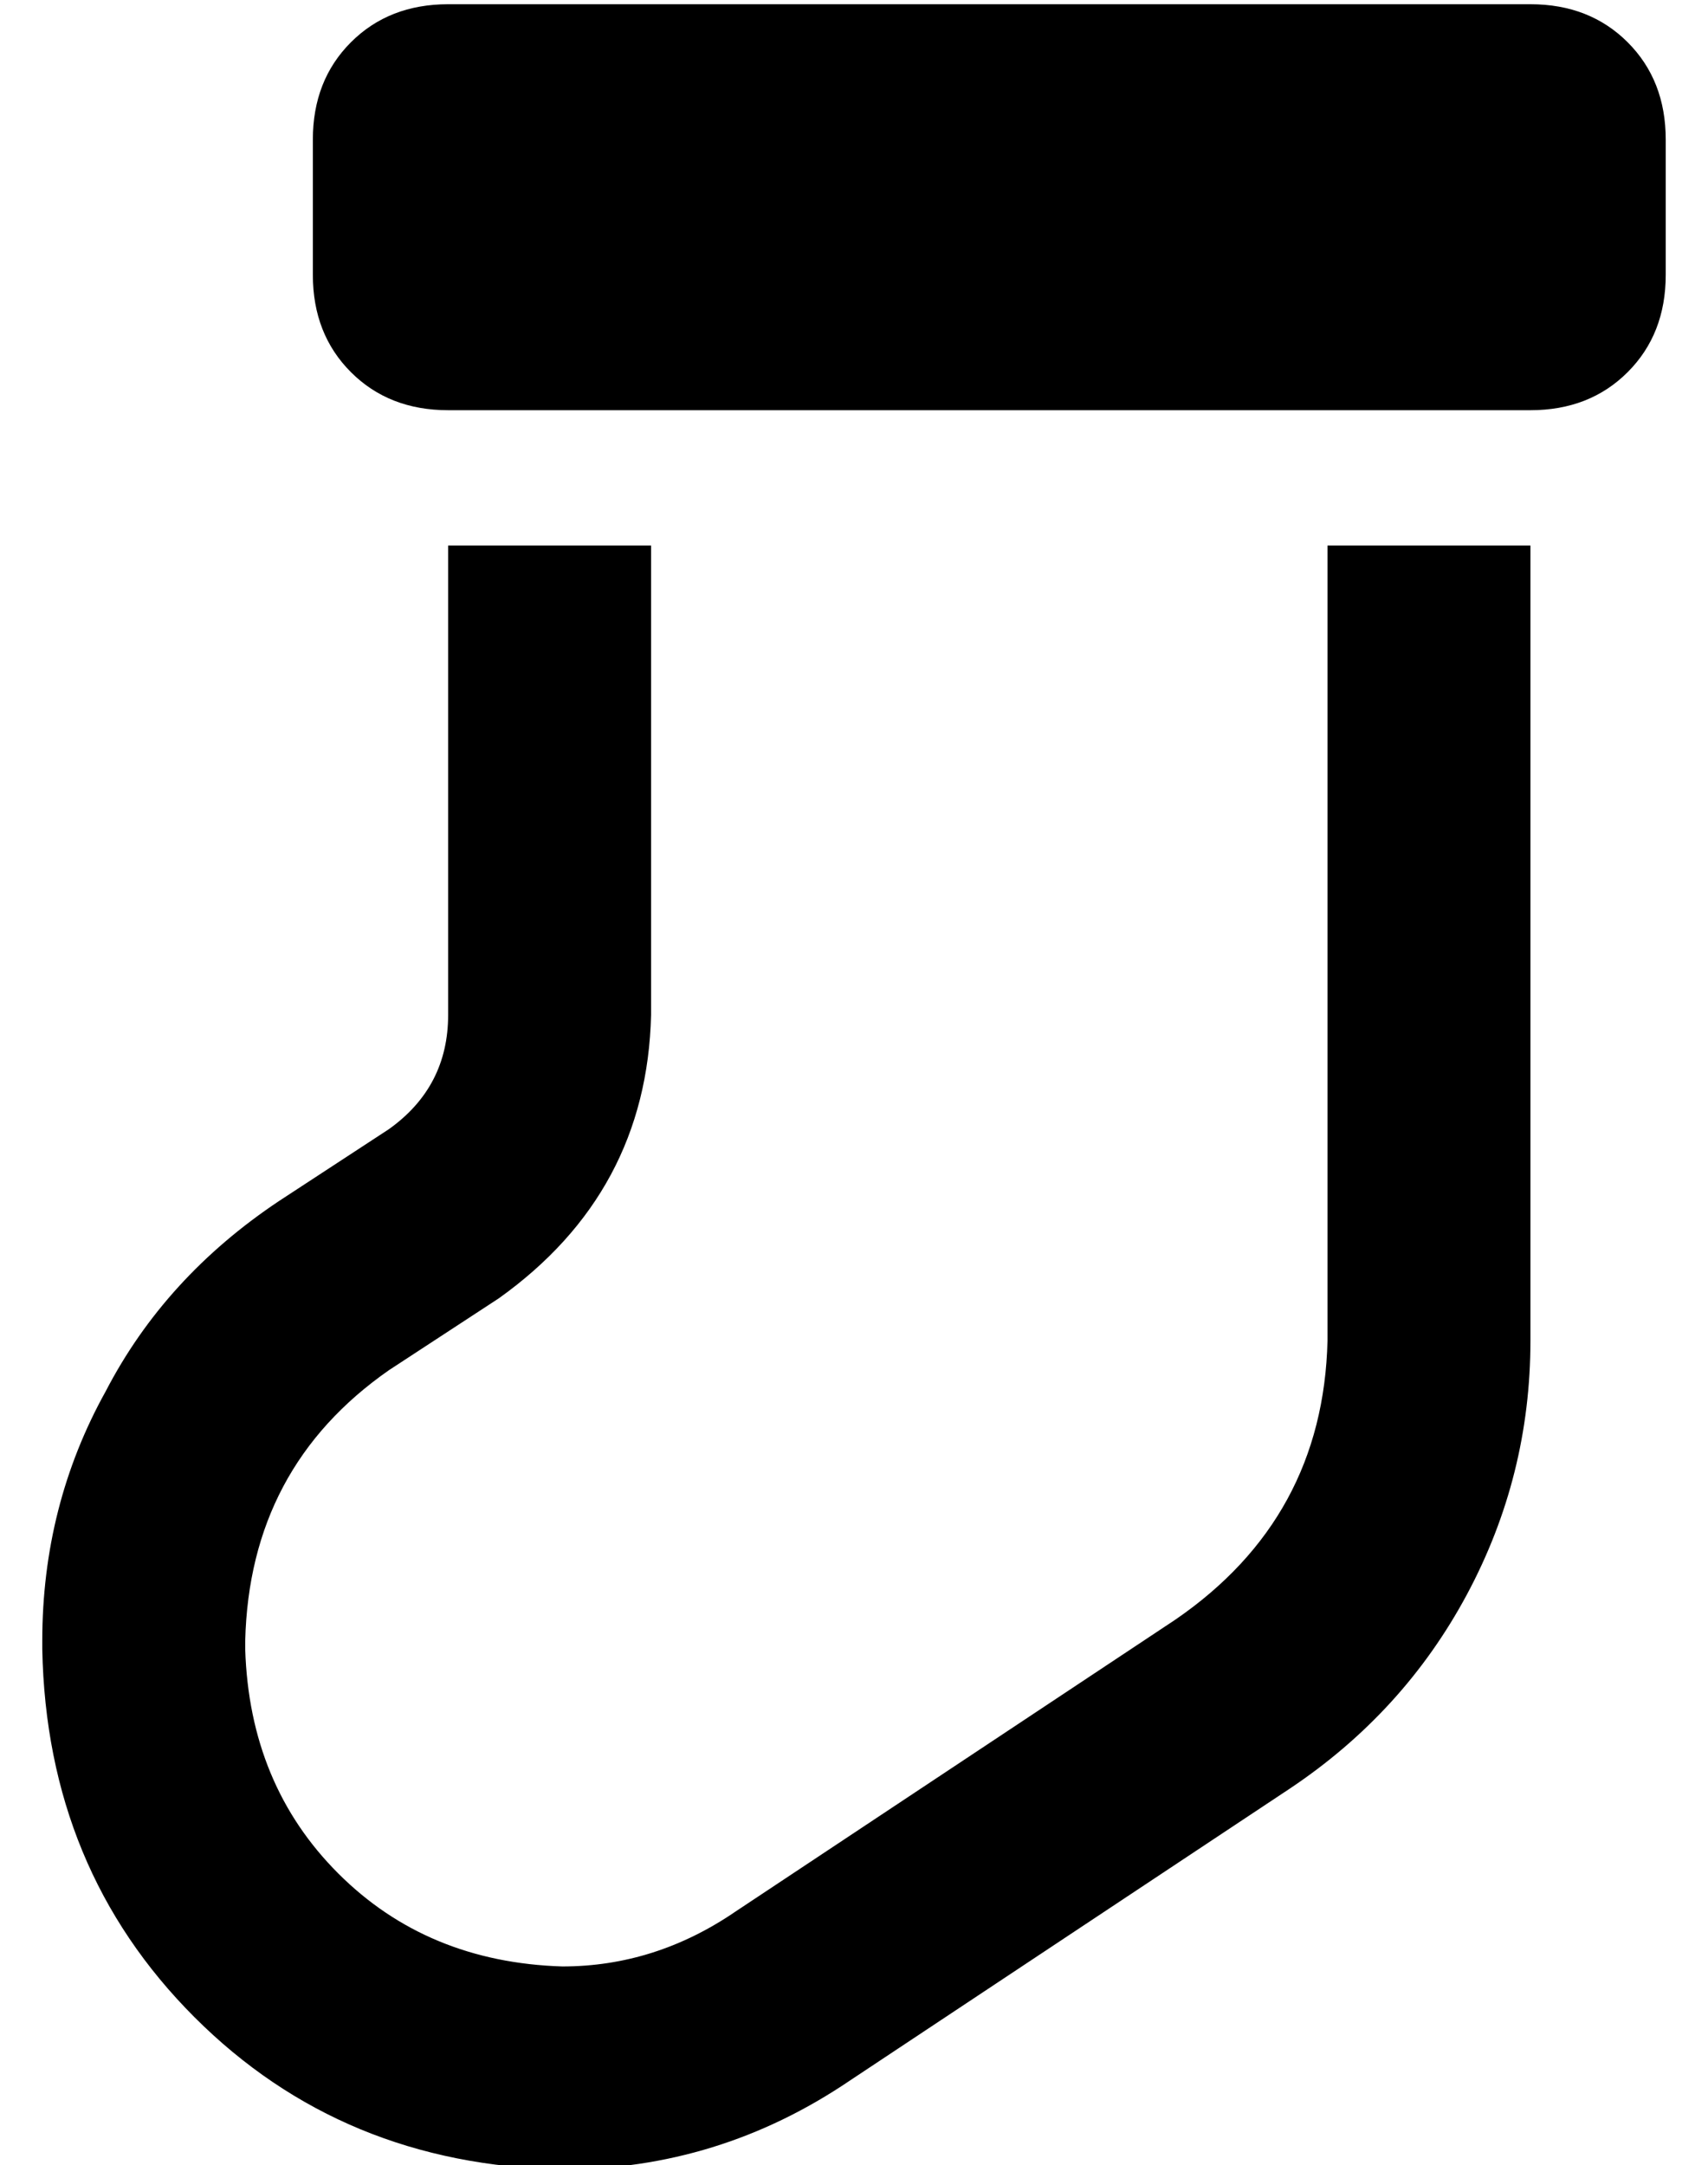 <?xml version="1.0" standalone="no"?>
<!DOCTYPE svg PUBLIC "-//W3C//DTD SVG 1.1//EN" "http://www.w3.org/Graphics/SVG/1.1/DTD/svg11.dtd" >
<svg xmlns="http://www.w3.org/2000/svg" xmlns:xlink="http://www.w3.org/1999/xlink" version="1.1" viewBox="-10 -40 404 512">
   <path fill="currentColor"
d="M96 -39q-14 0 -23 9v0v0q-9 9 -9 23v32v0q0 14 9 23t23 9h256v0q14 0 23 -9t9 -23v-32v0q0 -14 -9 -23t-23 -9h-256v0zM144 200v-111v111v-111h-48v0v111v0q0 17 -14 27l-26 17v0q-27 18 -41 45q-15 27 -15 59v2v0q1 52 36 87t87 36q37 0 68 -21l104 -69v0q27 -18 42 -46
t15 -60v-188v0h-48v0v188v0q-1 42 -36 66l-104 69v0q-19 13 -41 13q-32 -1 -53 -22t-22 -53v-2v0q1 -41 34 -64l26 -17v0q35 -25 36 -67v0z" />
</svg>
